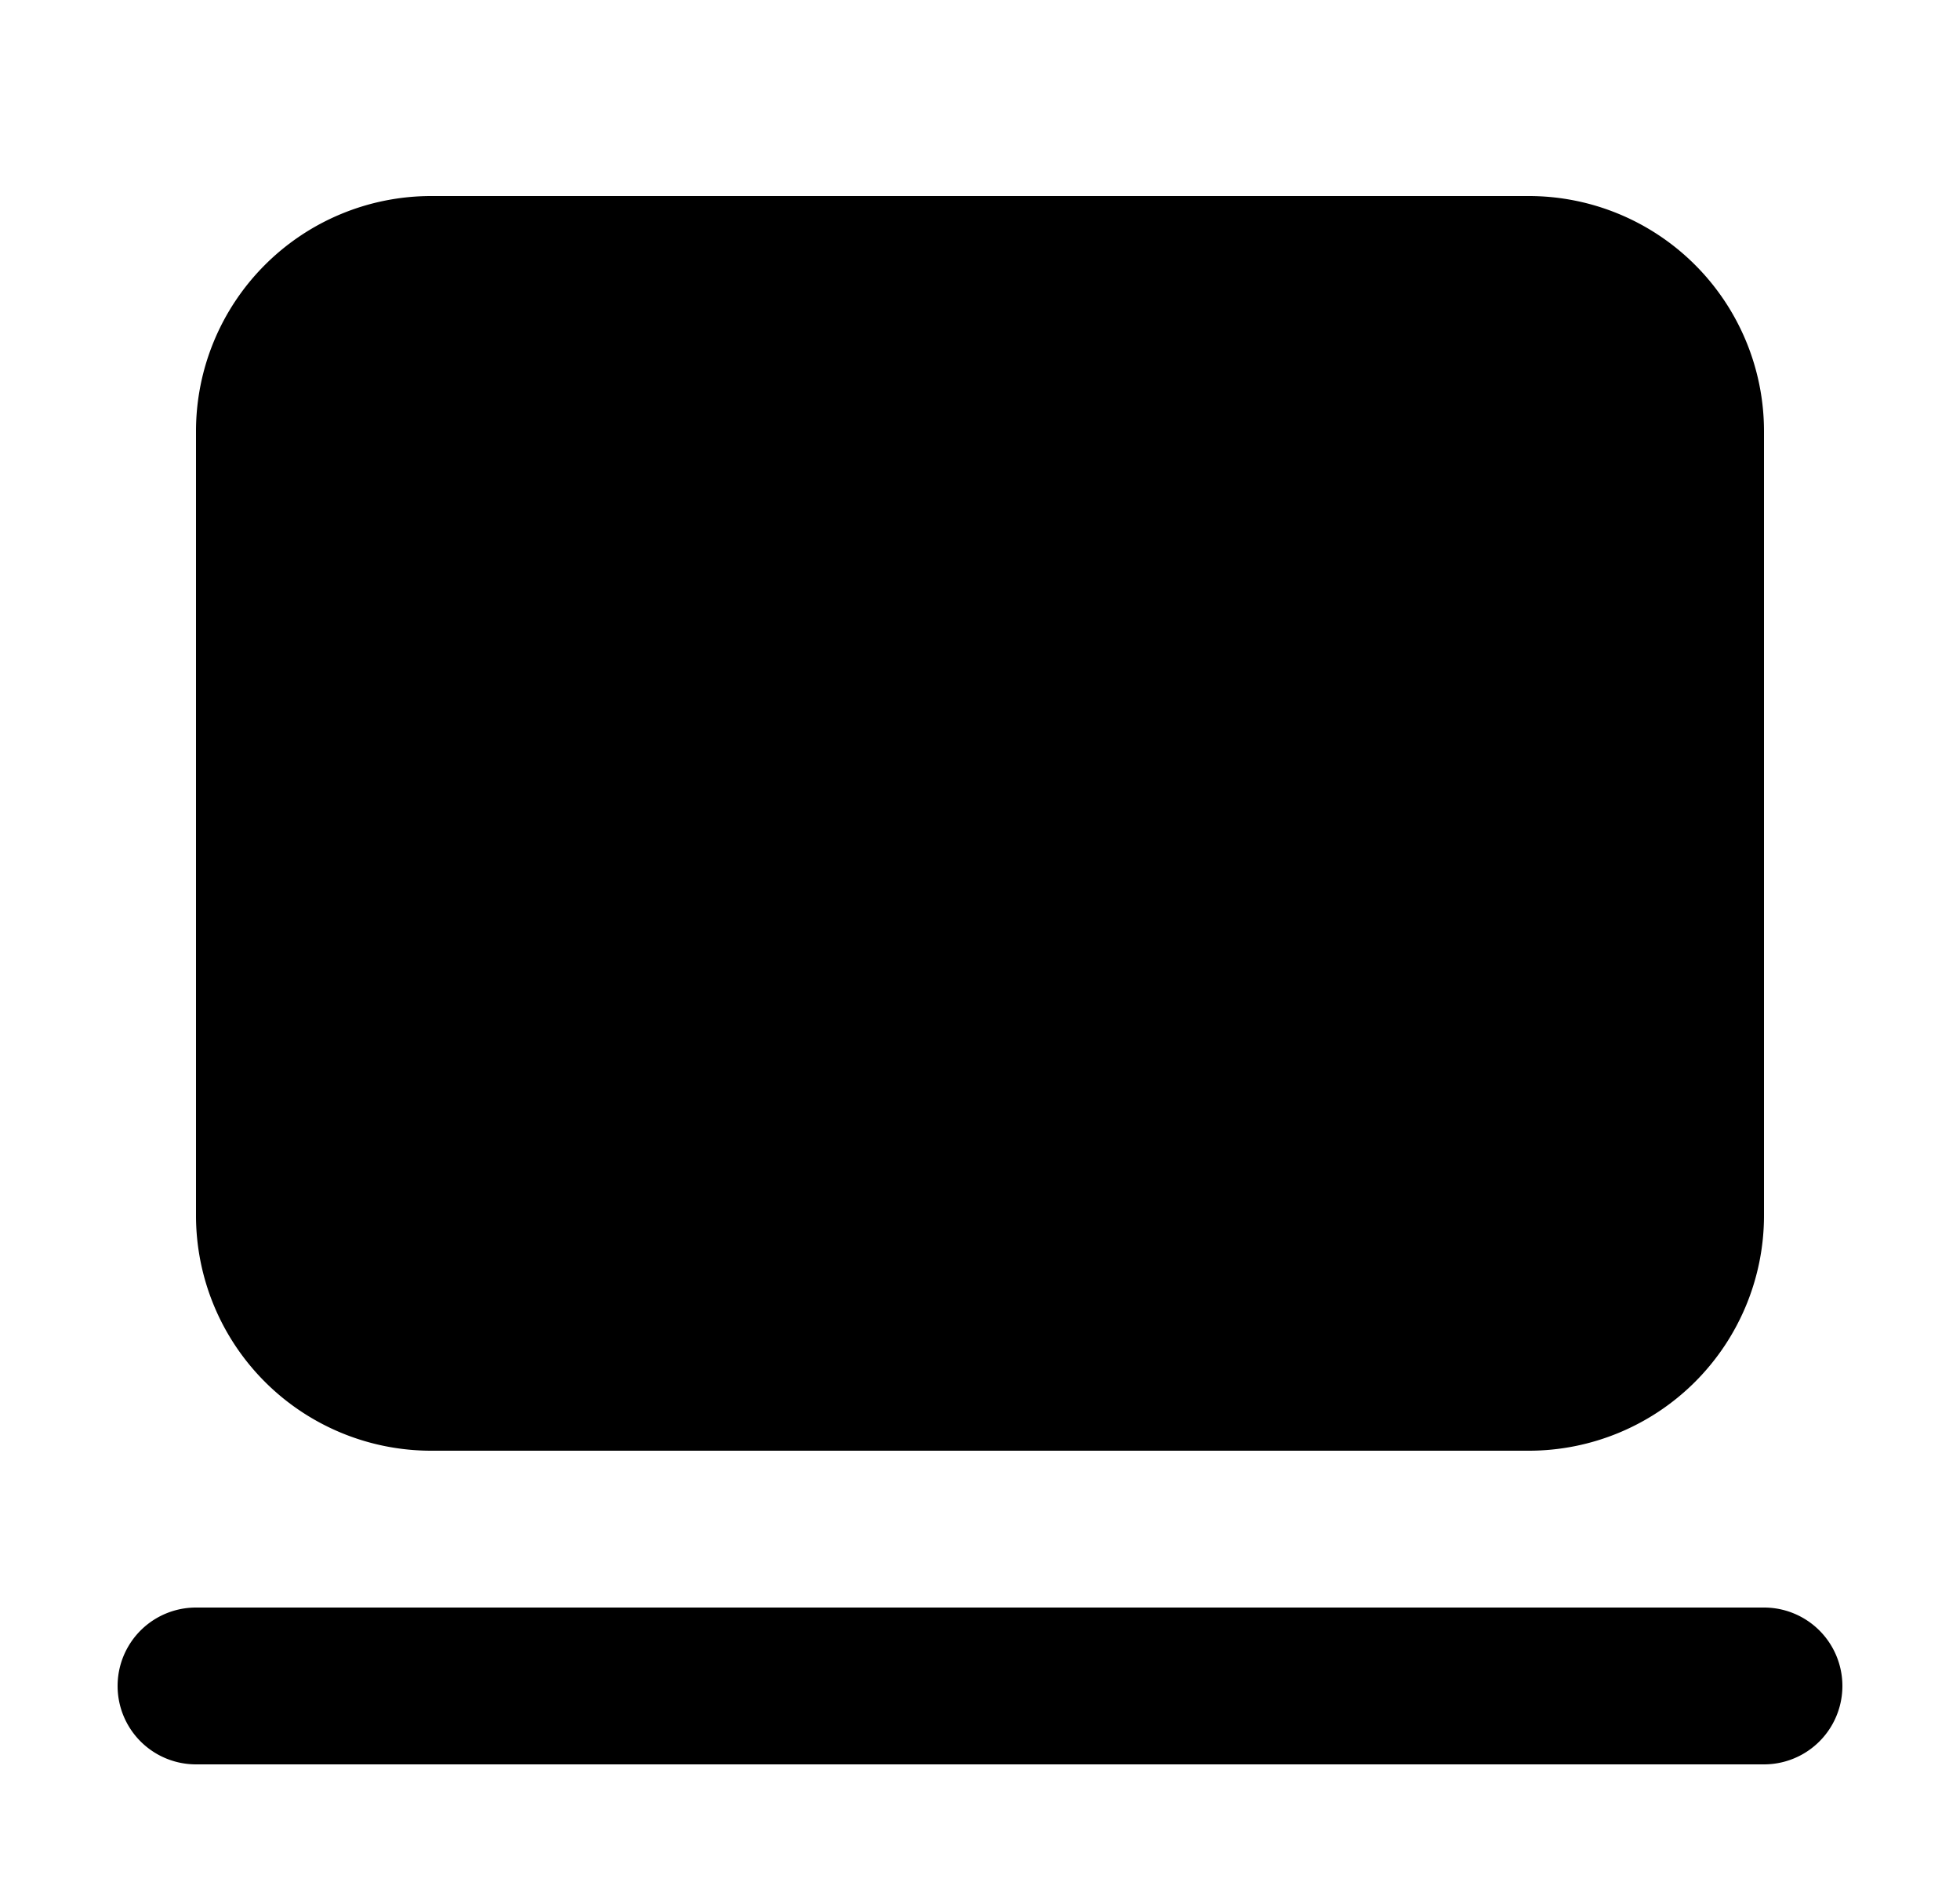 <svg xmlns="http://www.w3.org/2000/svg" viewBox="0 0 25 24" fill="currentColor" aria-hidden="true" data-slot="icon">
    <path d="M5.5 2.5h14a3 3 0 0 1 3 3v10a3 3 0 0 1-3 3h-14a3 3 0 0 1-3-3v-10a3 3 0 0 1 3-3M2.5 20.5a1 1 0 1 0 0 2h20a1 1 0 1 0 0-2z"/>
</svg>
